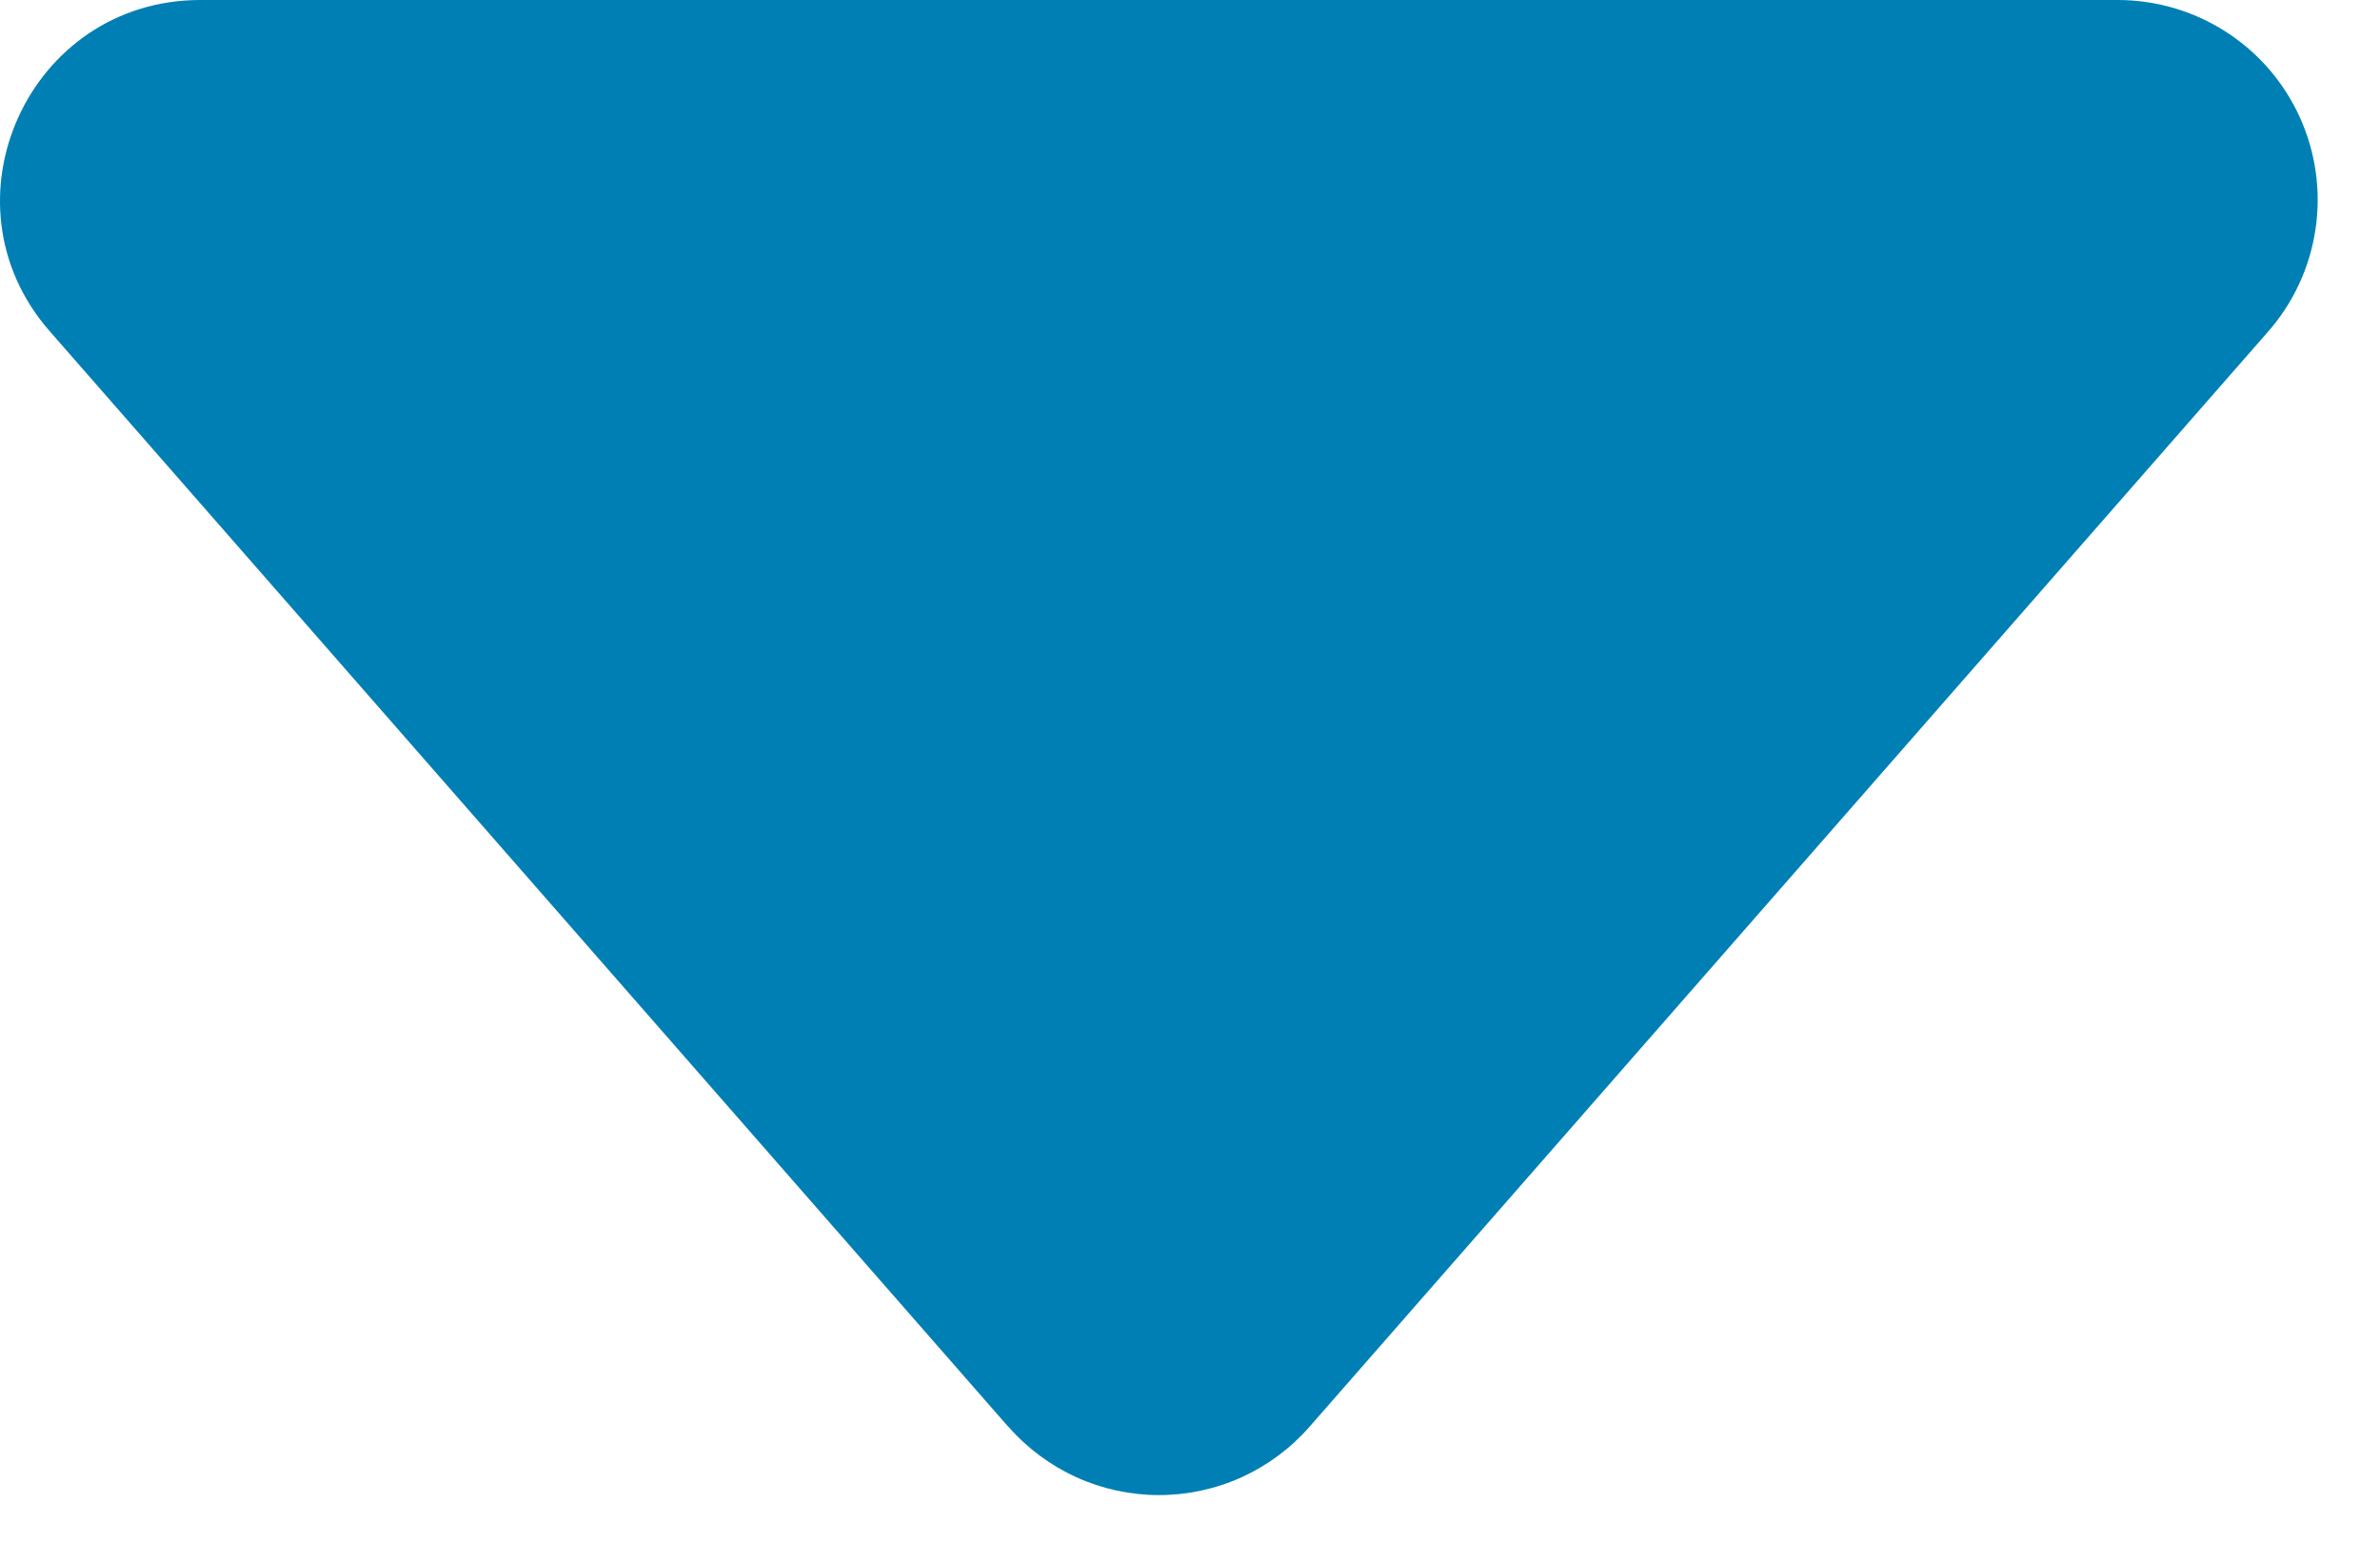 <svg width="32" height="21" viewBox="0 0 32 21" fill="none" xmlns="http://www.w3.org/2000/svg">
<path d="M13.559 19.189L0.67 4.456C-0.851 2.722 0.385 9.88209e-07 2.694 9.88209e-07H28.472C28.989 -0 29.495 0.148 29.929 0.428C30.364 0.707 30.708 1.106 30.922 1.577C31.135 2.047 31.209 2.569 31.133 3.08C31.058 3.591 30.837 4.07 30.496 4.459L17.607 19.186C17.355 19.475 17.043 19.706 16.694 19.865C16.345 20.023 15.966 20.105 15.583 20.105C15.2 20.105 14.821 20.023 14.472 19.865C14.123 19.706 13.812 19.475 13.559 19.186V19.189Z" fill="#007FB5"/>
</svg>
